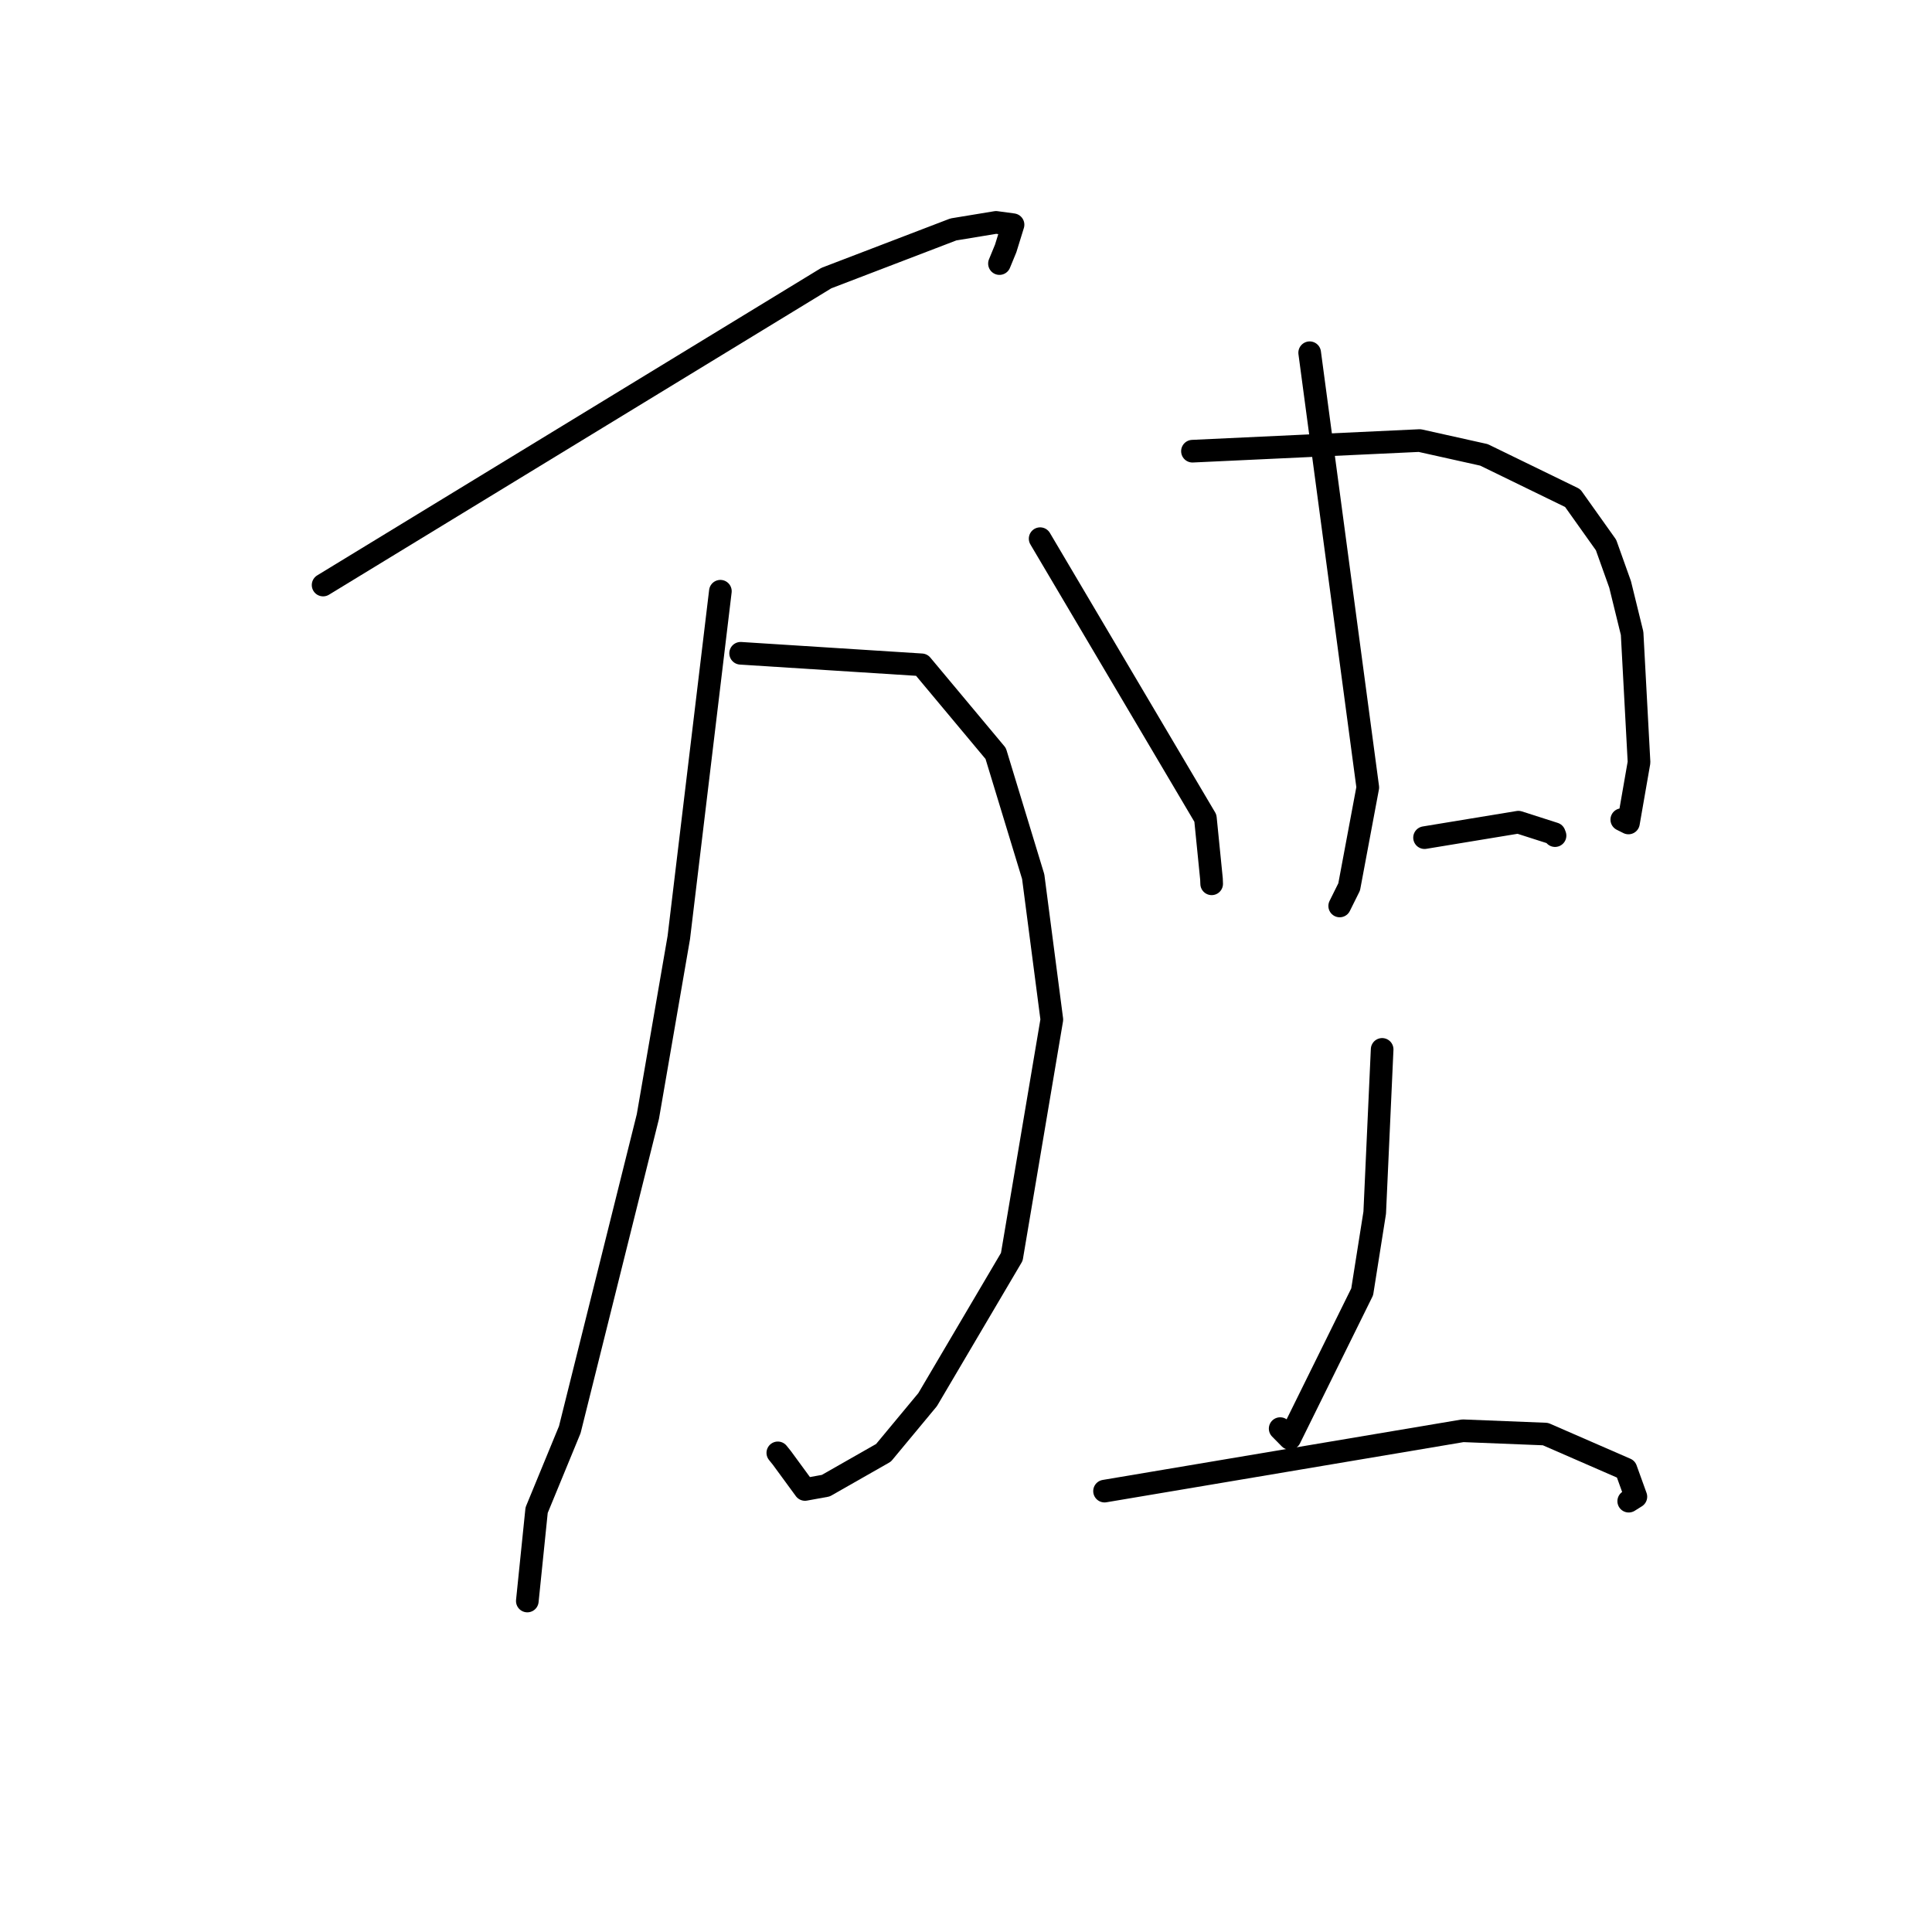 <?xml version="1.0" standalone="no"?>
    <svg width="256" height="256" xmlns="http://www.w3.org/2000/svg" version="1.1">
    <polyline stroke="black" stroke-width="3" stroke-linecap="round" fill="transparent" stroke-linejoin="round" points="42.813 77.521 76.153 57.185 109.493 36.849 126.328 30.401 131.981 29.469 134.209 29.77 134.233 29.774 133.26 32.917 132.434 34.925 " />
        <polyline stroke="black" stroke-width="3" stroke-linecap="round" fill="transparent" stroke-linejoin="round" points="98.137 86.563 110.129 87.328 122.121 88.092 131.935 99.841 136.905 116.159 139.374 135.099 134.068 166.542 122.916 185.459 117.067 192.505 109.42 196.861 106.666 197.362 103.607 193.186 103.065 192.512 " />
        <polyline stroke="black" stroke-width="3" stroke-linecap="round" fill="transparent" stroke-linejoin="round" points="95.454 78.341 92.7 101.286 89.945 124.232 85.848 147.941 75.5 189.436 71.105 200.107 69.985 211.048 69.873 212.142 " />
        <polyline stroke="black" stroke-width="3" stroke-linecap="round" fill="transparent" stroke-linejoin="round" points="137.824 71.377 148.772 89.894 159.721 108.411 160.527 116.468 160.552 117.109 " />
        <polyline stroke="black" stroke-width="3" stroke-linecap="round" fill="transparent" stroke-linejoin="round" points="158.006 59.785 173.06 59.08 188.115 58.376 196.631 60.273 208.385 65.997 212.808 72.216 214.672 77.436 216.263 83.919 217.181 101.01 215.78 109.048 214.895 108.604 " />
        <polyline stroke="black" stroke-width="3" stroke-linecap="round" fill="transparent" stroke-linejoin="round" points="173.539 46.739 177.389 75.538 181.239 104.338 178.771 117.52 177.517 120.045 " />
        <polyline stroke="black" stroke-width="3" stroke-linecap="round" fill="transparent" stroke-linejoin="round" points="188.76 110.992 194.978 109.967 201.196 108.943 205.953 110.467 206.05 110.724 " />
        <polyline stroke="black" stroke-width="3" stroke-linecap="round" fill="transparent" stroke-linejoin="round" points="183.141 139.05 182.649 149.871 182.157 160.691 180.497 171.171 170.906 190.596 169.629 189.299 " />
        <polyline stroke="black" stroke-width="3" stroke-linecap="round" fill="transparent" stroke-linejoin="round" points="146.357 197.58 170.096 193.582 193.834 189.584 204.776 190.02 215.444 194.668 216.762 198.32 215.814 198.914 " />
        </svg>